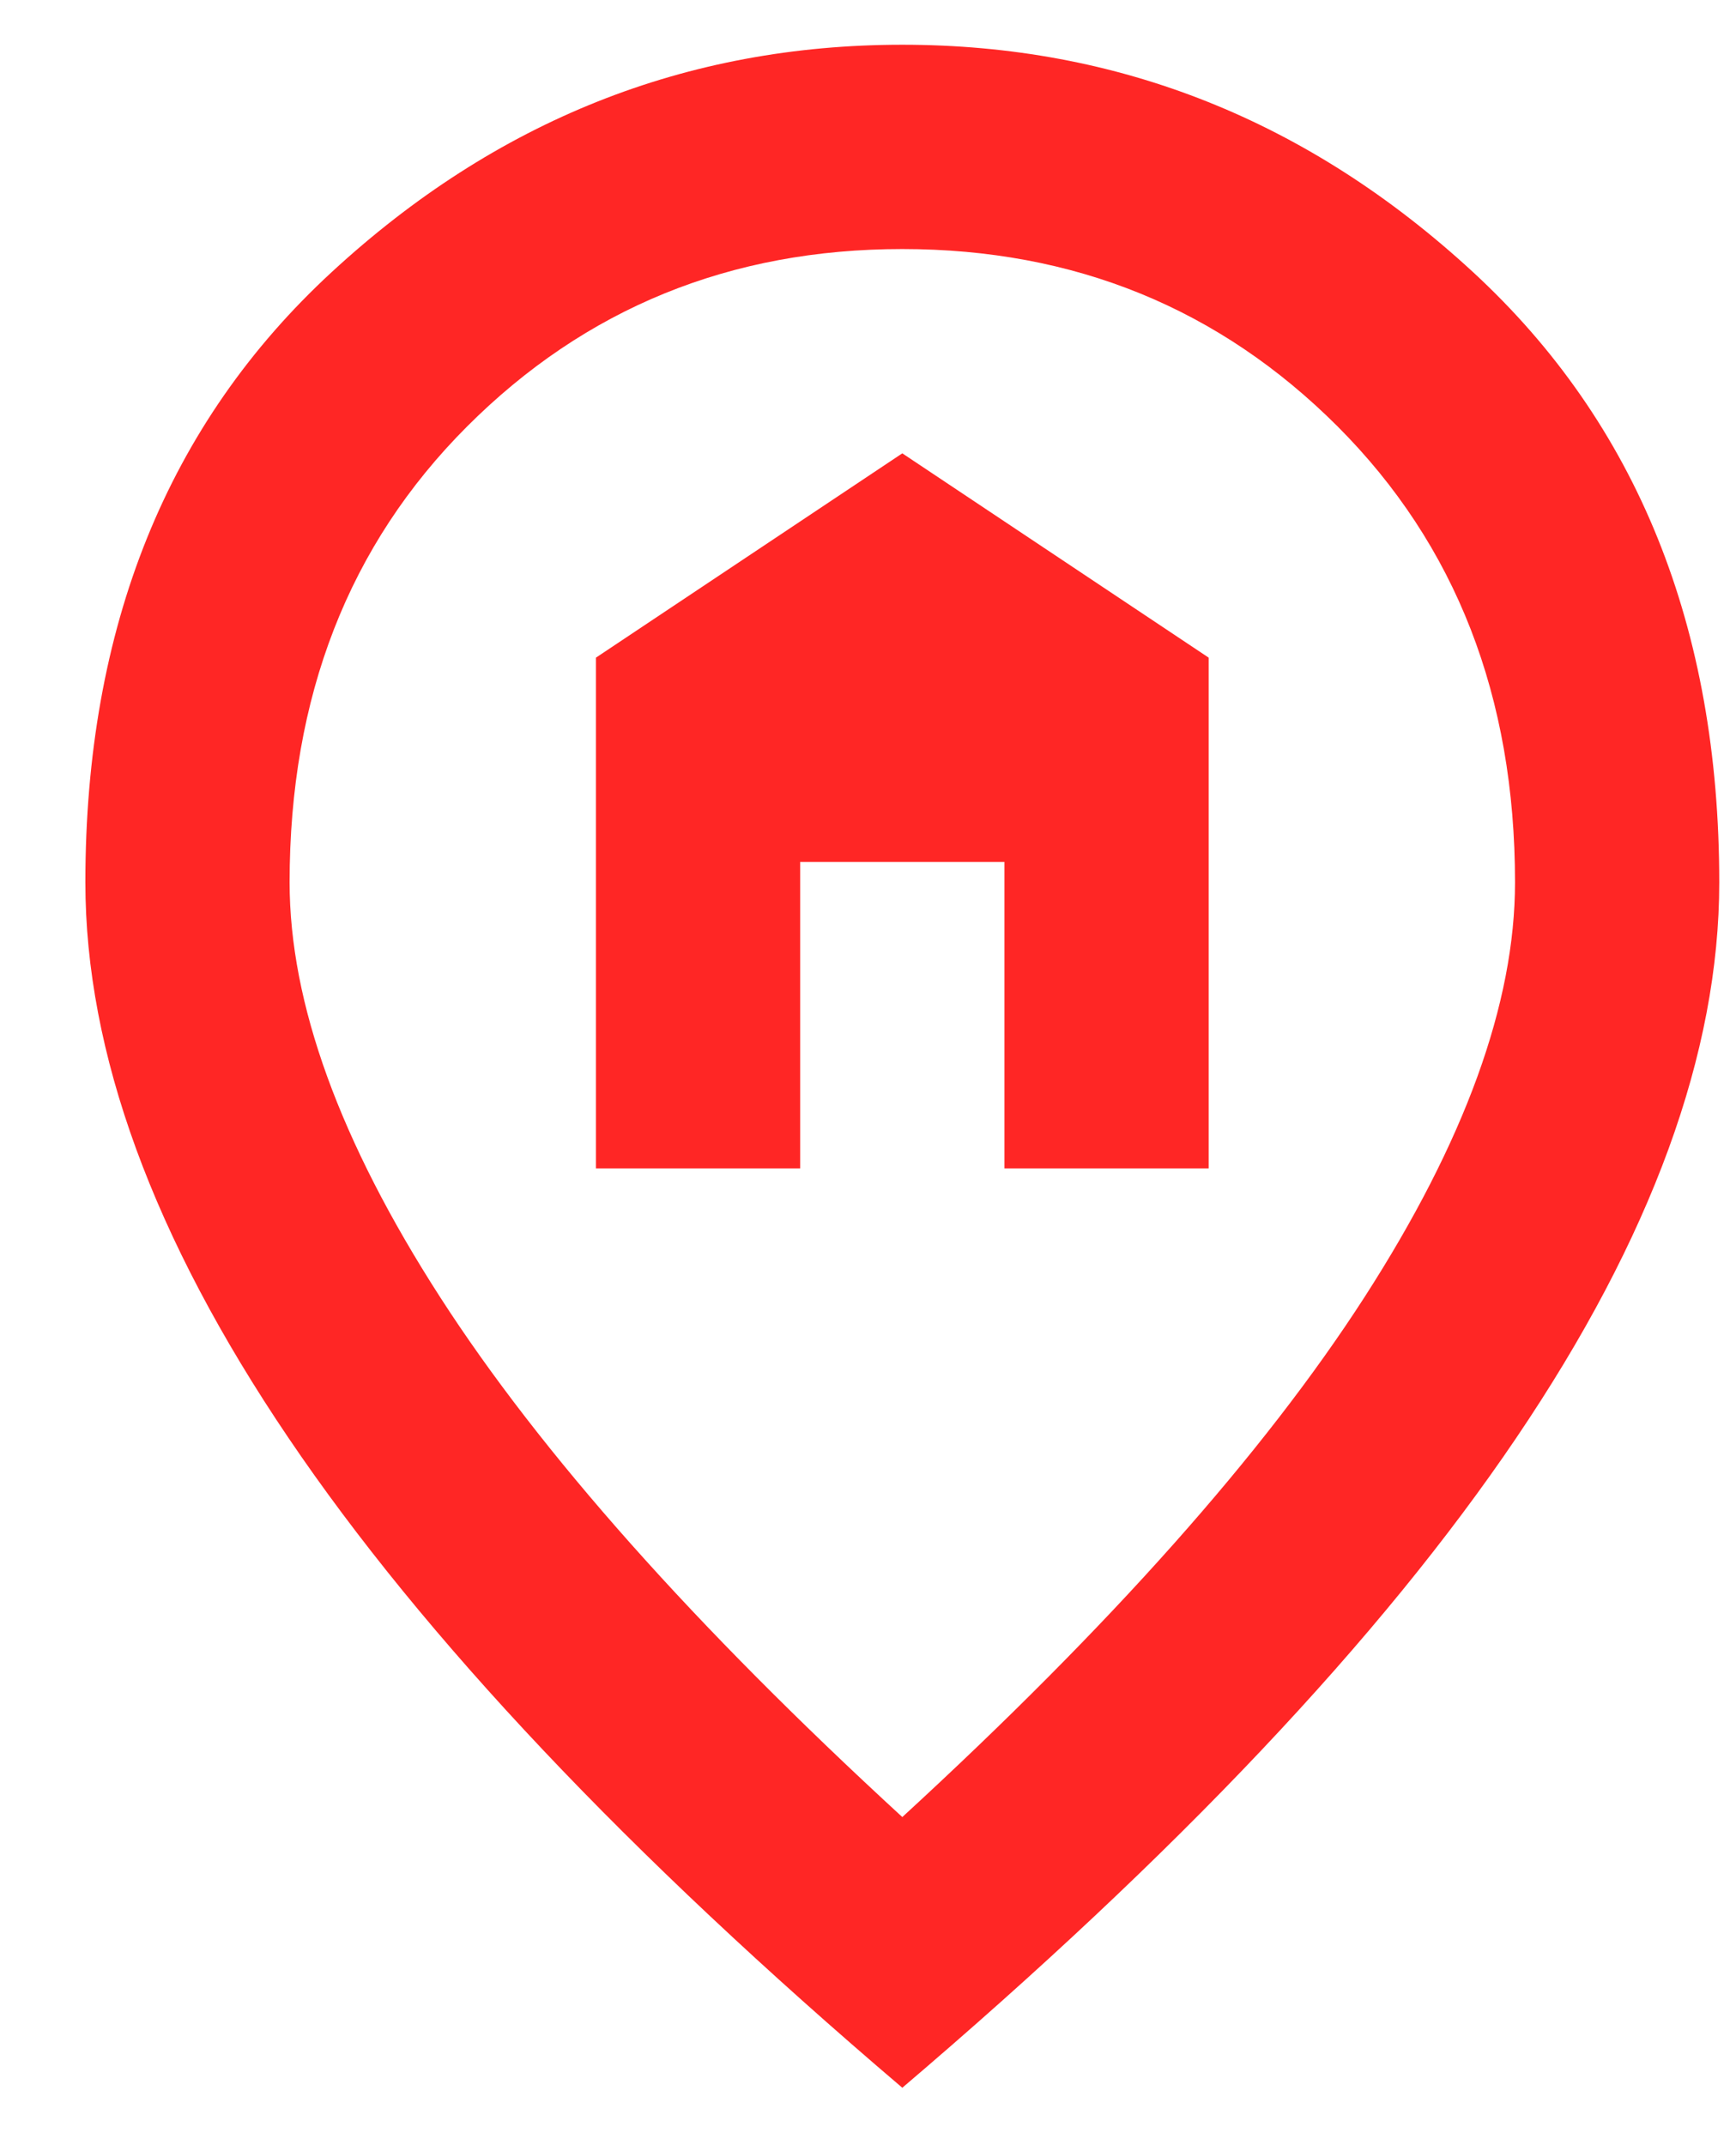 <svg width="17" height="21" viewBox="0 0 17 21" fill="none" xmlns="http://www.w3.org/2000/svg">
<path d="M5.836 11.438V6.438L8.836 4.438L11.836 6.438V11.438H9.836V8.438H7.836V11.438H5.836ZM8.836 17.788C10.869 15.921 12.378 14.225 13.361 12.7C14.344 11.175 14.836 9.821 14.836 8.638C14.836 6.821 14.257 5.334 13.099 4.175C11.94 3.017 10.519 2.438 8.836 2.438C7.153 2.438 5.732 3.017 4.574 4.175C3.415 5.334 2.836 6.821 2.836 8.638C2.836 9.821 3.328 11.175 4.311 12.7C5.294 14.225 6.803 15.921 8.836 17.788ZM8.836 20.438C6.153 18.154 4.149 16.034 2.824 14.075C1.499 12.117 0.836 10.305 0.836 8.638C0.836 6.138 1.64 4.146 3.249 2.663C4.857 1.18 6.719 0.438 8.836 0.438C10.953 0.438 12.815 1.18 14.424 2.663C16.032 4.146 16.836 6.138 16.836 8.638C16.836 10.305 16.174 12.117 14.849 14.075C13.524 16.034 11.519 18.154 8.836 20.438Z" fill="#FF2625"/>
</svg>
